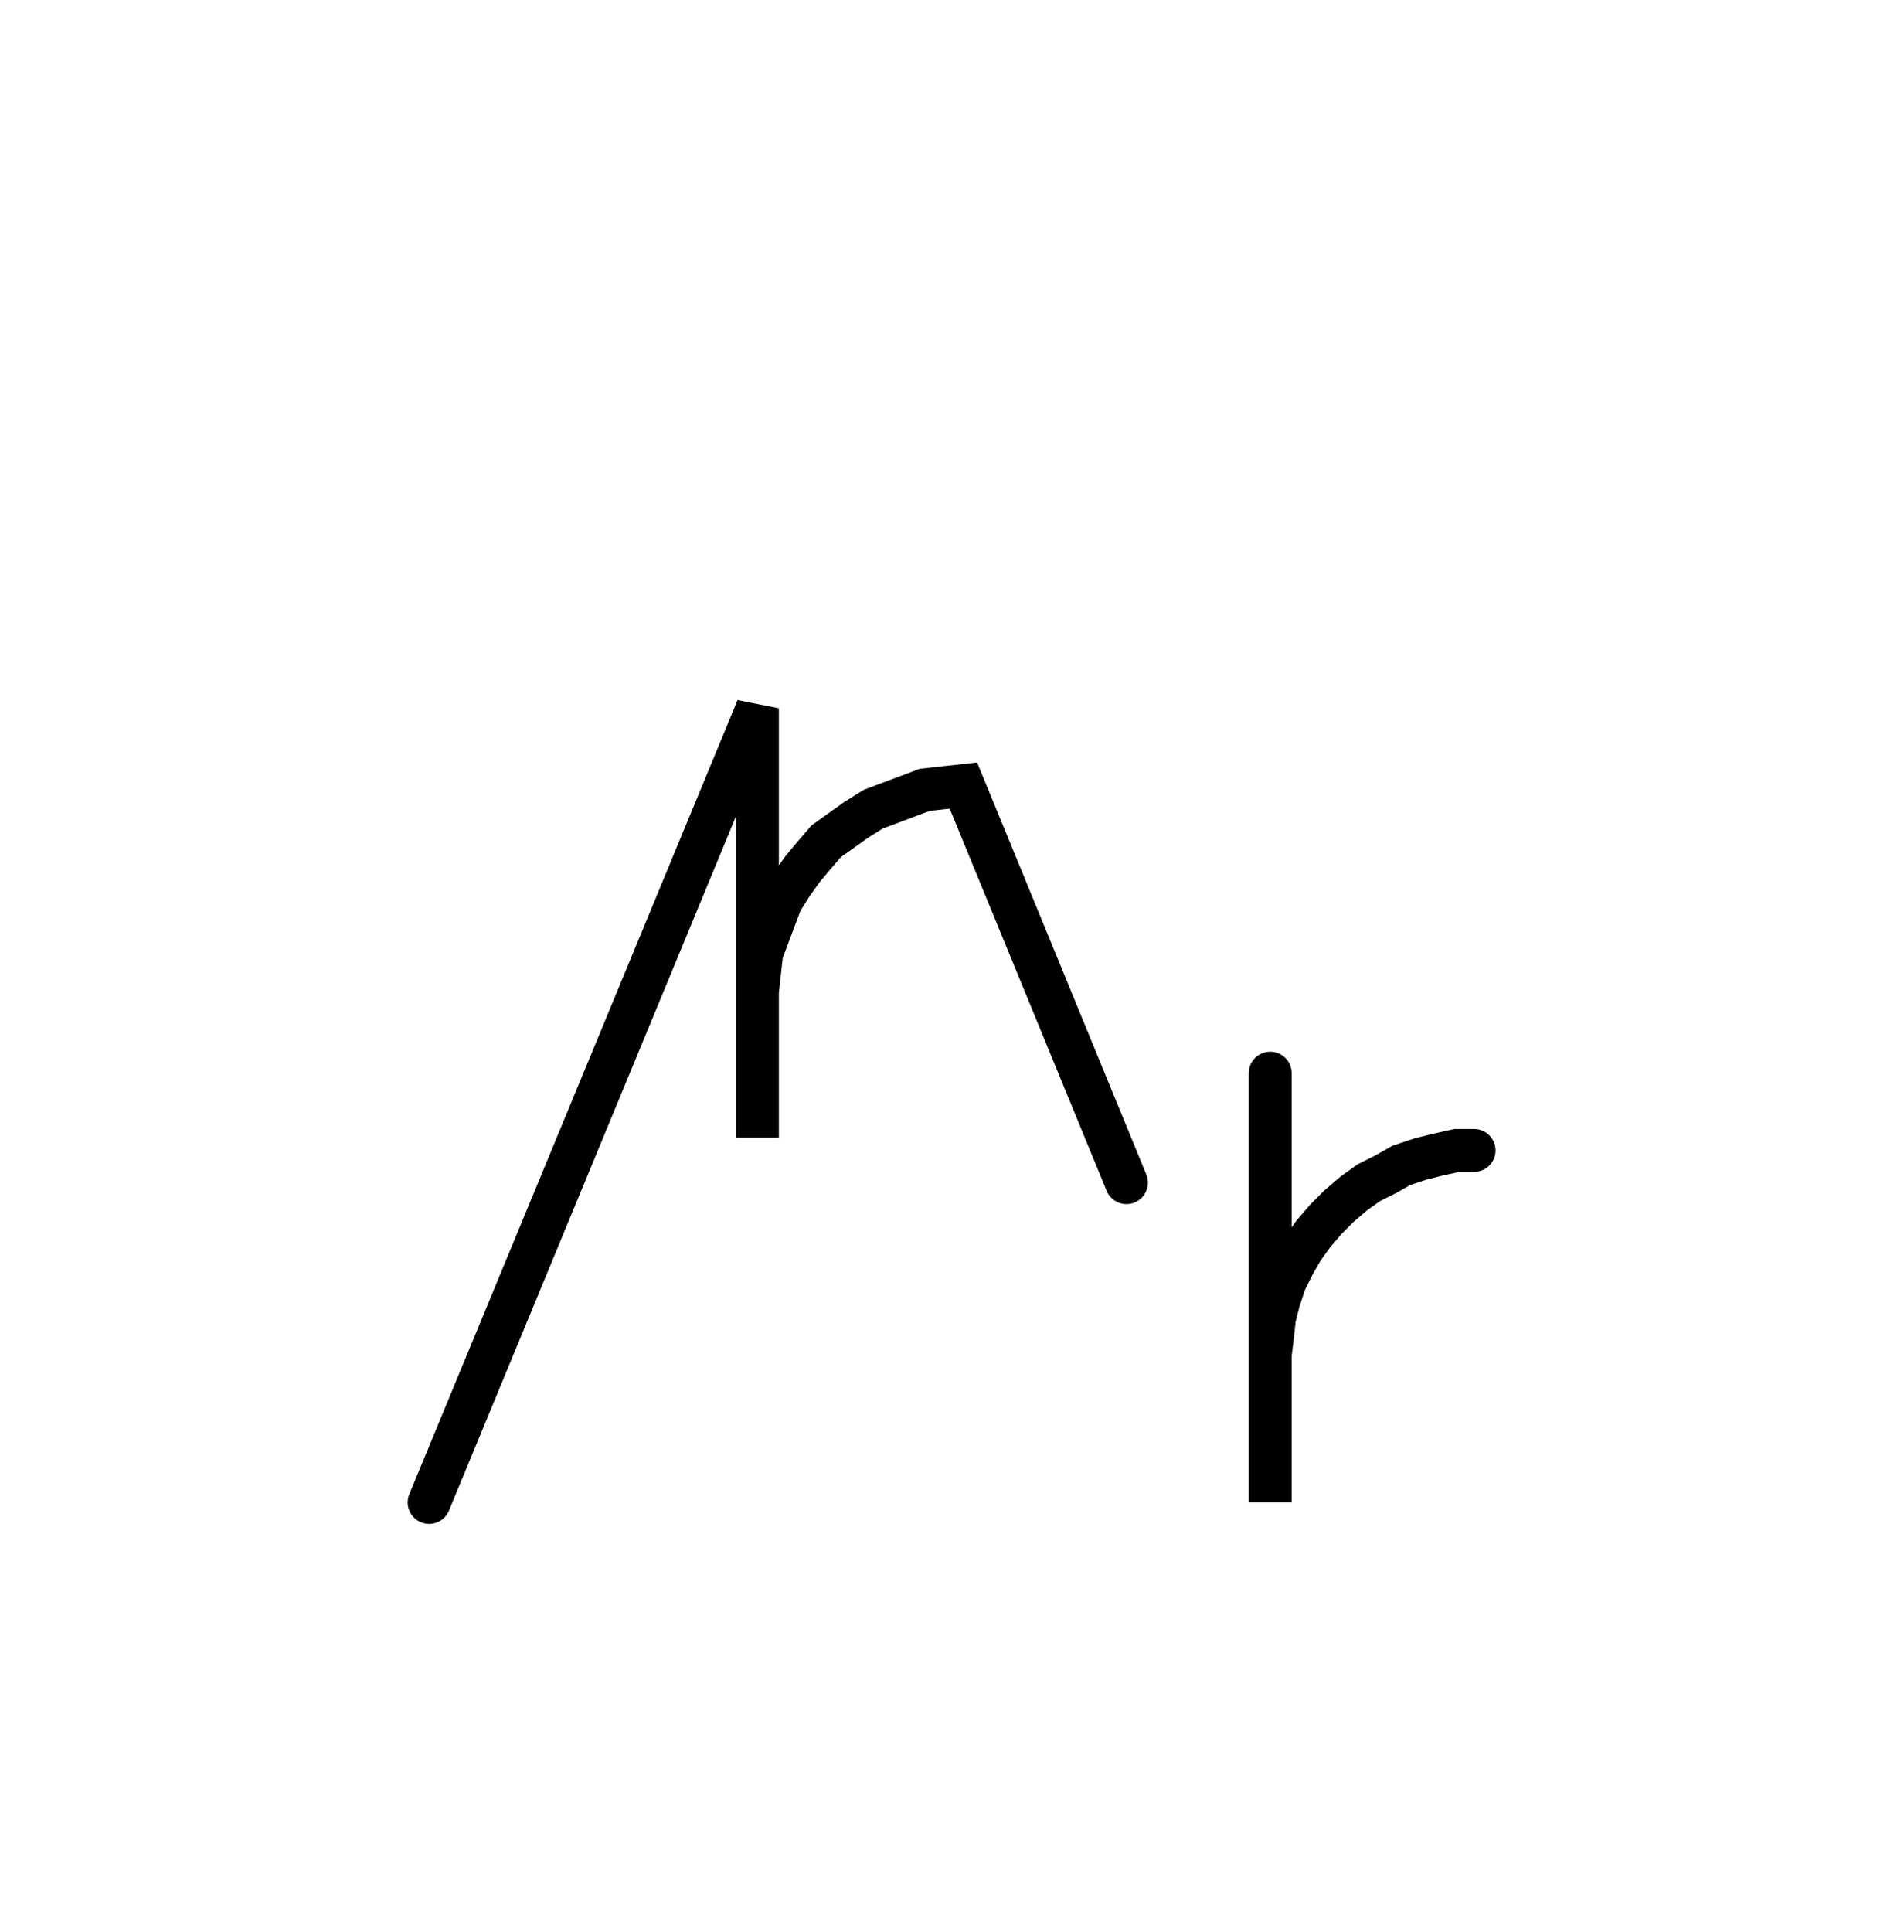 <svg xmlns="http://www.w3.org/2000/svg" width="88.736" height="90.0" style="fill:none; stroke-linecap:round;">
    <rect width="100%" height="100%" fill="#FFFFFF" />
<path stroke="#000000" stroke-width="2" d="M 90,50" />
<path stroke="#000000" stroke-width="2" d="M 20,70 35.3,33 35.3,53 35.3,47 35.3,46.2 35.4,45.3 35.5,44.4 35.8,43.6 36.1,42.8 36.4,42 36.9,41.2 37.4,40.5 37.9,39.9 38.5,39.2 39.2,38.7 39.9,38.2 40.7,37.7 41.5,37.4 42.3,37.1 43.1,36.8 44,36.7 44.9,36.6 52.5,55.1" />
<path stroke="#000000" stroke-width="2" d="M 59.2,70" />
<path stroke="#000000" stroke-width="2" d="M 59.2,50 59.2,70 59.2,64 59.2,63.1 59.3,62.3 59.4,61.4 59.6,60.6 59.9,59.7 60.3,58.9 60.7,58.2 61.2,57.5 61.8,56.8 62.4,56.2 63.1,55.6 63.8,55.1 64.6,54.7 65.3,54.3 66.2,54 67,53.8 67.9,53.6 68.7,53.6" />
</svg>